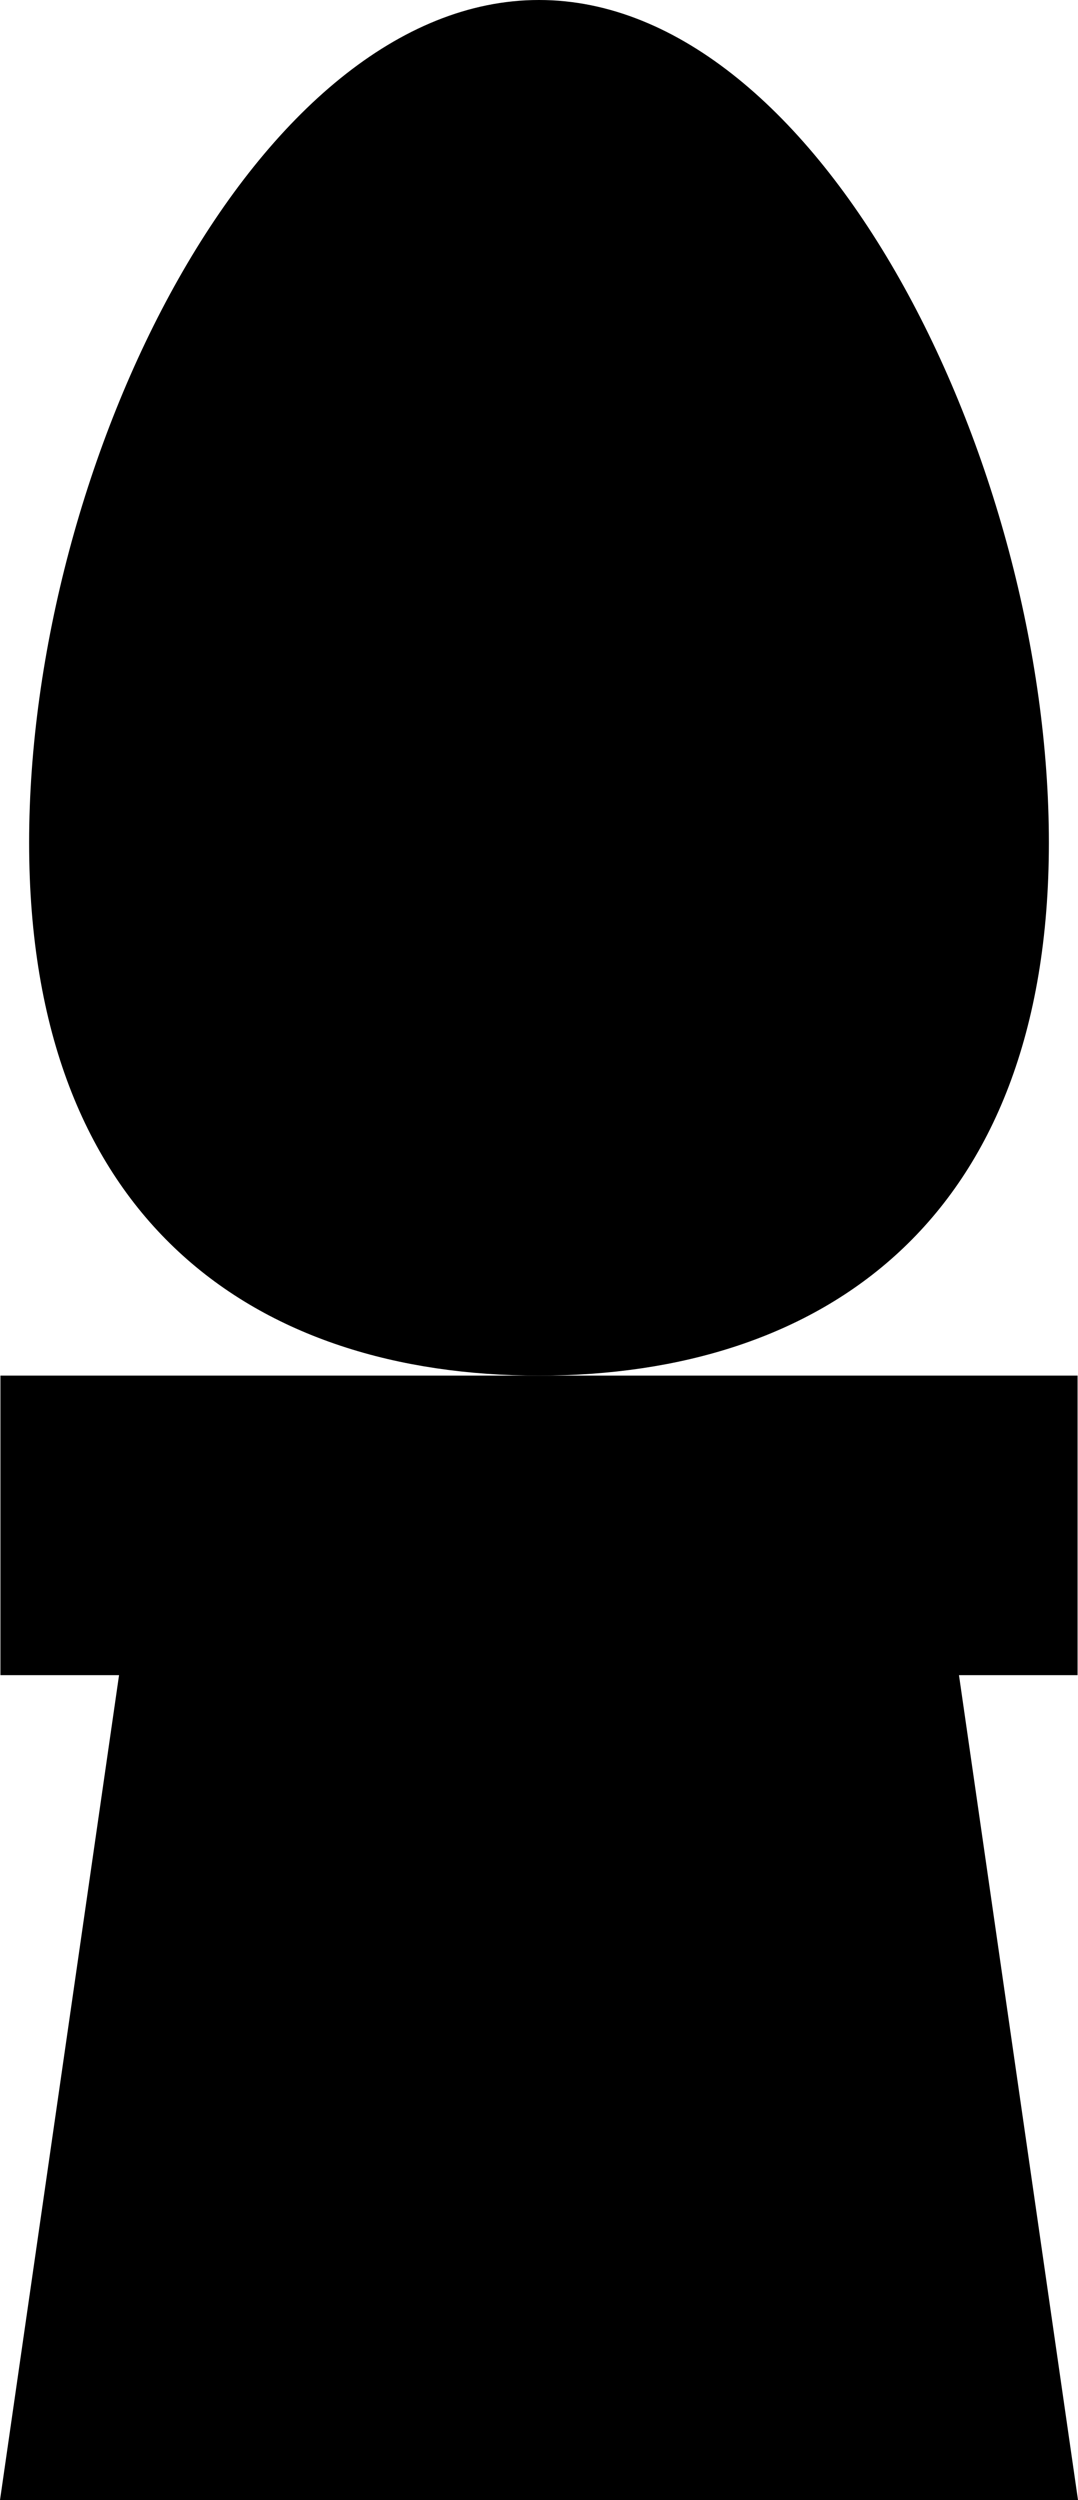 <svg id="Component_13_2" data-name="Component 13 – 2" xmlns="http://www.w3.org/2000/svg" width="77.639" height="180" viewBox="0 0 77.639 180">
  <path id="Path_52" data-name="Path 52" d="M132.569,60.668c0,27.351-16.441,38.375-36.723,38.375S59.124,88.019,59.124,60.668,75.565,0,95.846,0,132.569,33.319,132.569,60.668Z" transform="translate(-57.027)"/>
  <rect id="Rectangle_52" data-name="Rectangle 52" width="77.573" height="21.567" transform="translate(0.033 99.043)"/>
  <path id="Path_53" data-name="Path 53" d="M134.538,186.555H56.9l10.5-72.741h56.639Z" transform="translate(-56.899 -6.555)"/>
</svg>
